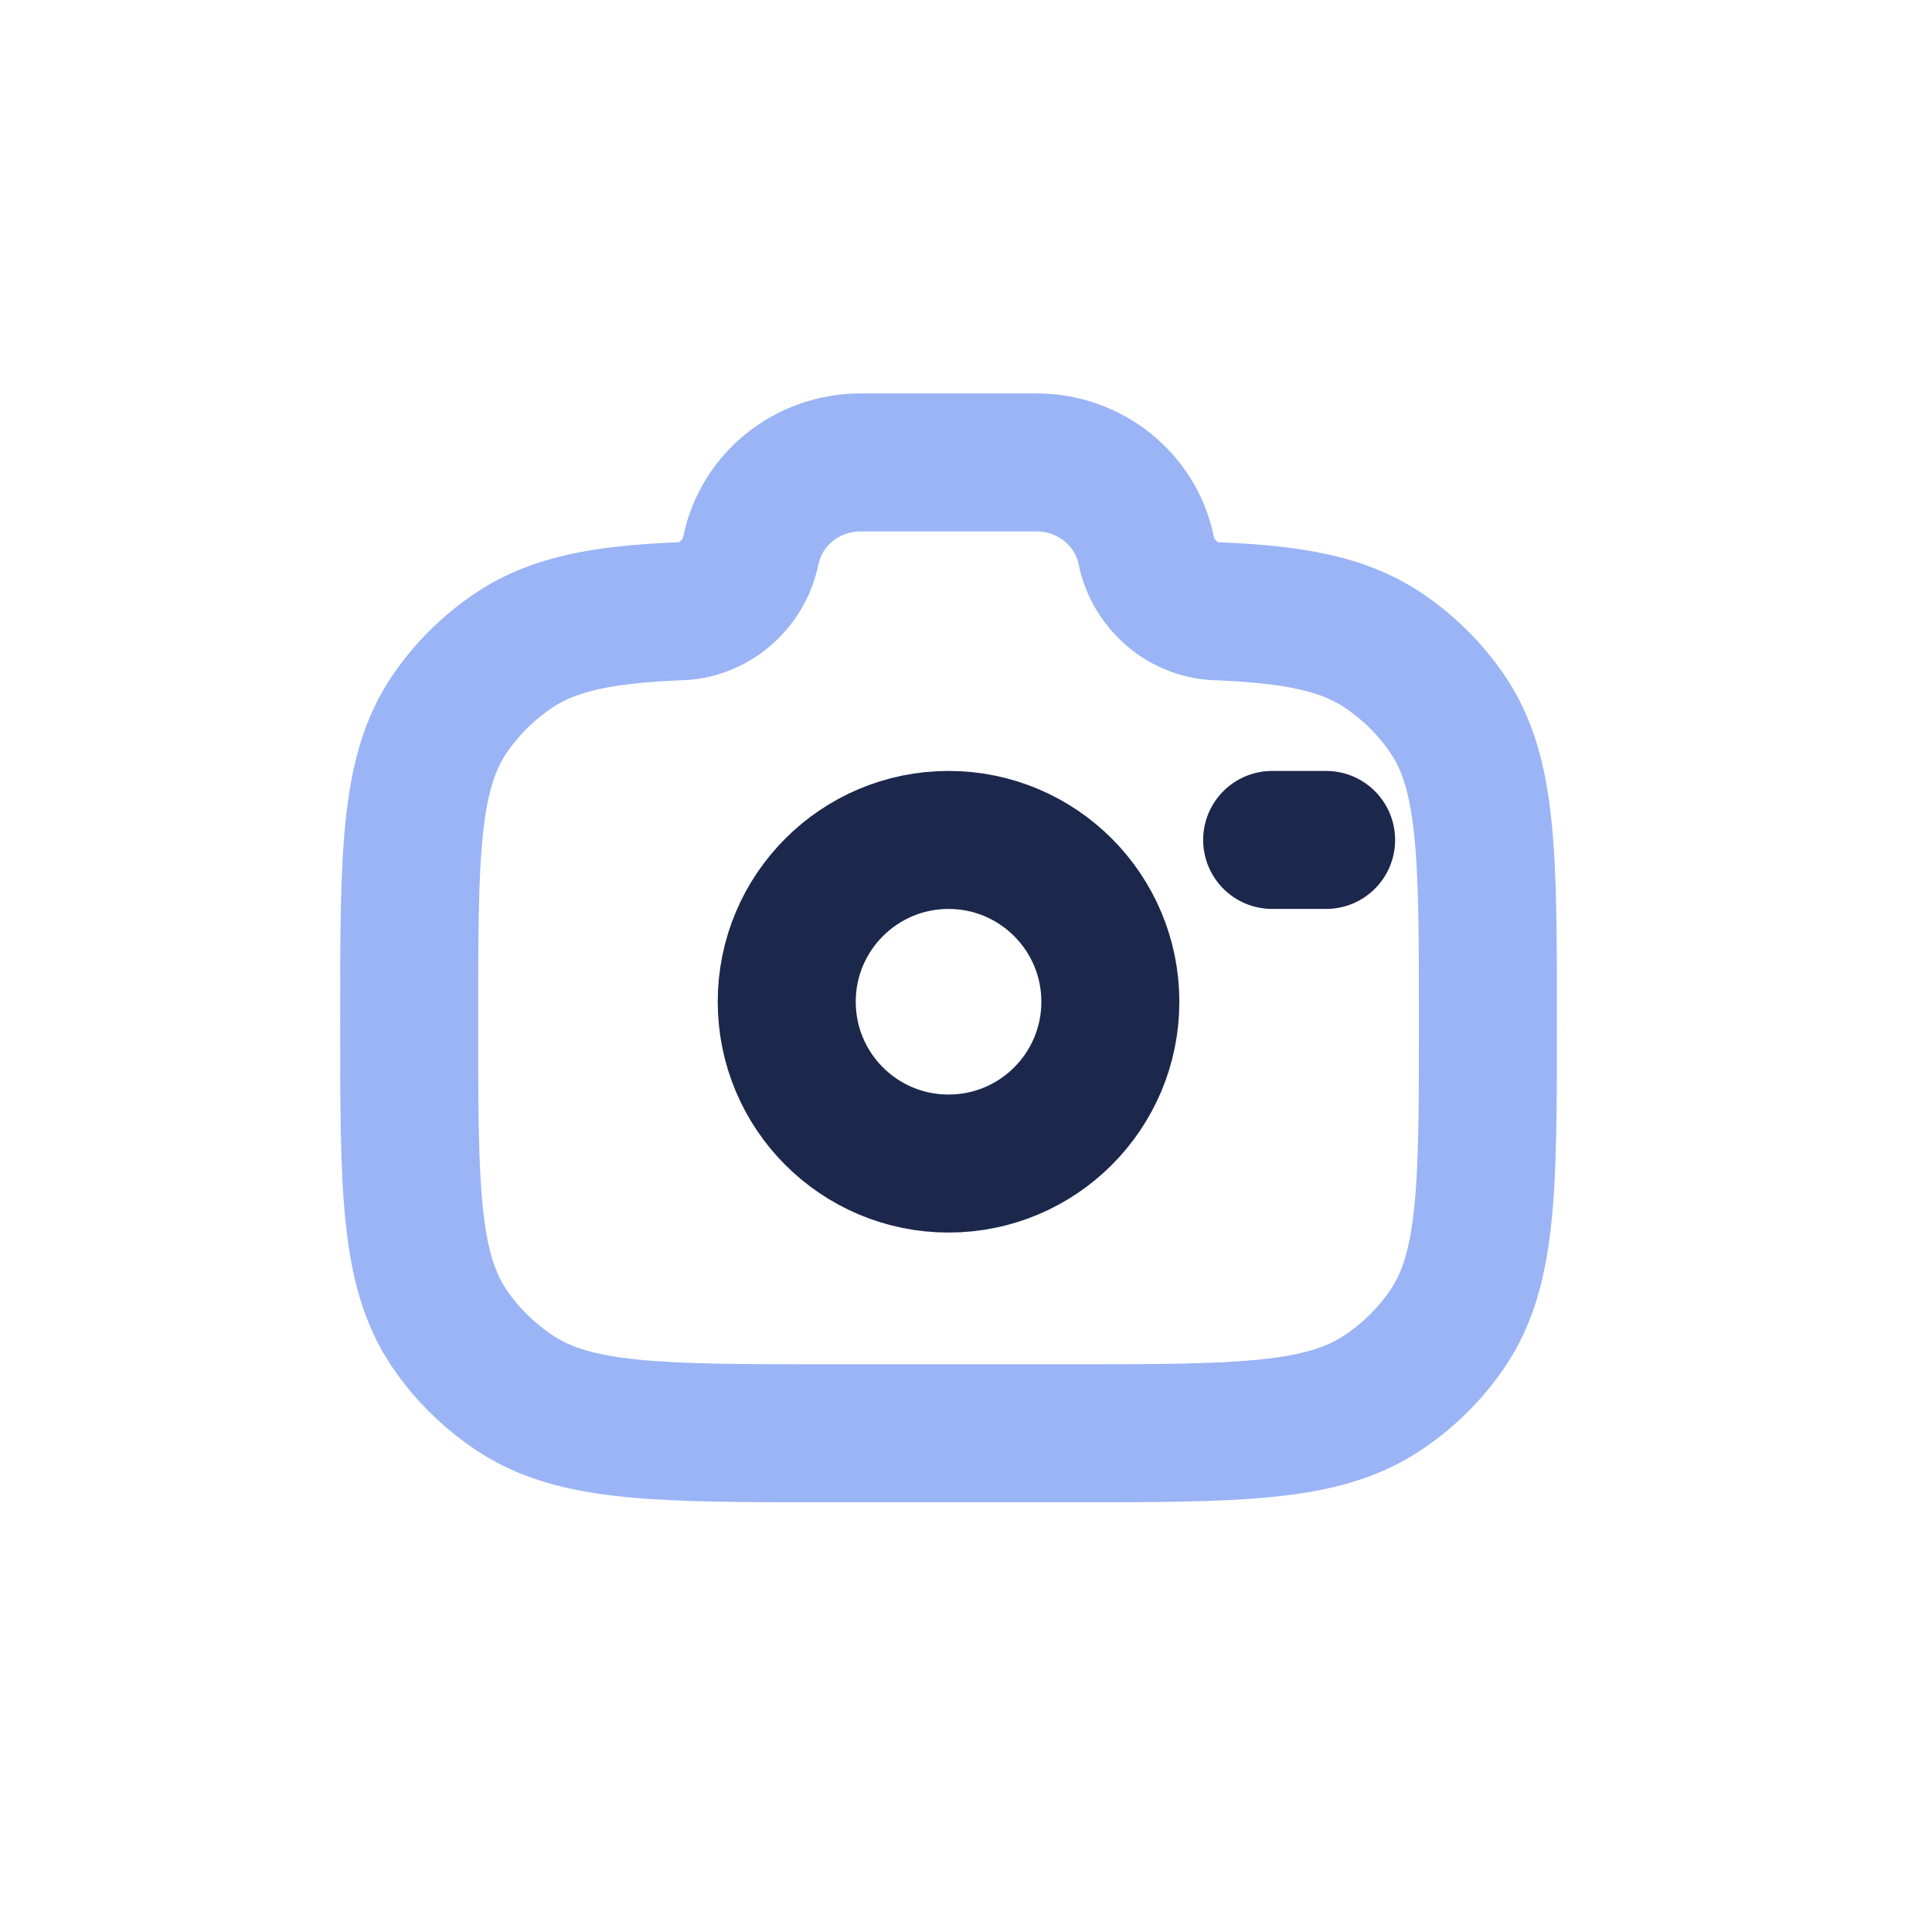<svg width="28" height="28" viewBox="0 0 28 28" fill="none" xmlns="http://www.w3.org/2000/svg">
<path d="M13.747 16.863C15.042 16.863 16.092 15.814 16.092 14.518C16.092 13.223 15.042 12.173 13.747 12.173C12.452 12.173 11.402 13.223 11.402 14.518C11.402 15.814 12.452 16.863 13.747 16.863Z" stroke="#1C274C" stroke-width="2"/>
<path opacity="0.5" d="M12.01 20.772H15.484C17.924 20.772 19.143 20.772 20.02 20.197C20.399 19.948 20.725 19.629 20.978 19.256C21.564 18.396 21.564 17.198 21.564 14.803C21.564 12.408 21.564 11.21 20.978 10.35C20.725 9.977 20.399 9.657 20.02 9.408C19.457 9.039 18.752 8.907 17.672 8.86C17.157 8.86 16.714 8.477 16.613 7.981C16.462 7.237 15.796 6.702 15.024 6.702H12.47C11.697 6.702 11.032 7.237 10.881 7.981C10.78 8.477 10.336 8.86 9.821 8.86C8.742 8.907 8.037 9.039 7.474 9.408C7.095 9.657 6.769 9.977 6.515 10.35C5.93 11.21 5.93 12.408 5.93 14.803C5.93 17.198 5.93 18.396 6.515 19.256C6.769 19.629 7.095 19.948 7.474 20.197C8.35 20.772 9.57 20.772 12.01 20.772Z" stroke="#376AED" stroke-width="2"/>
<path d="M19.219 12.173H18.437" stroke="#1C274C" stroke-width="2" stroke-linecap="round"/>
</svg>
